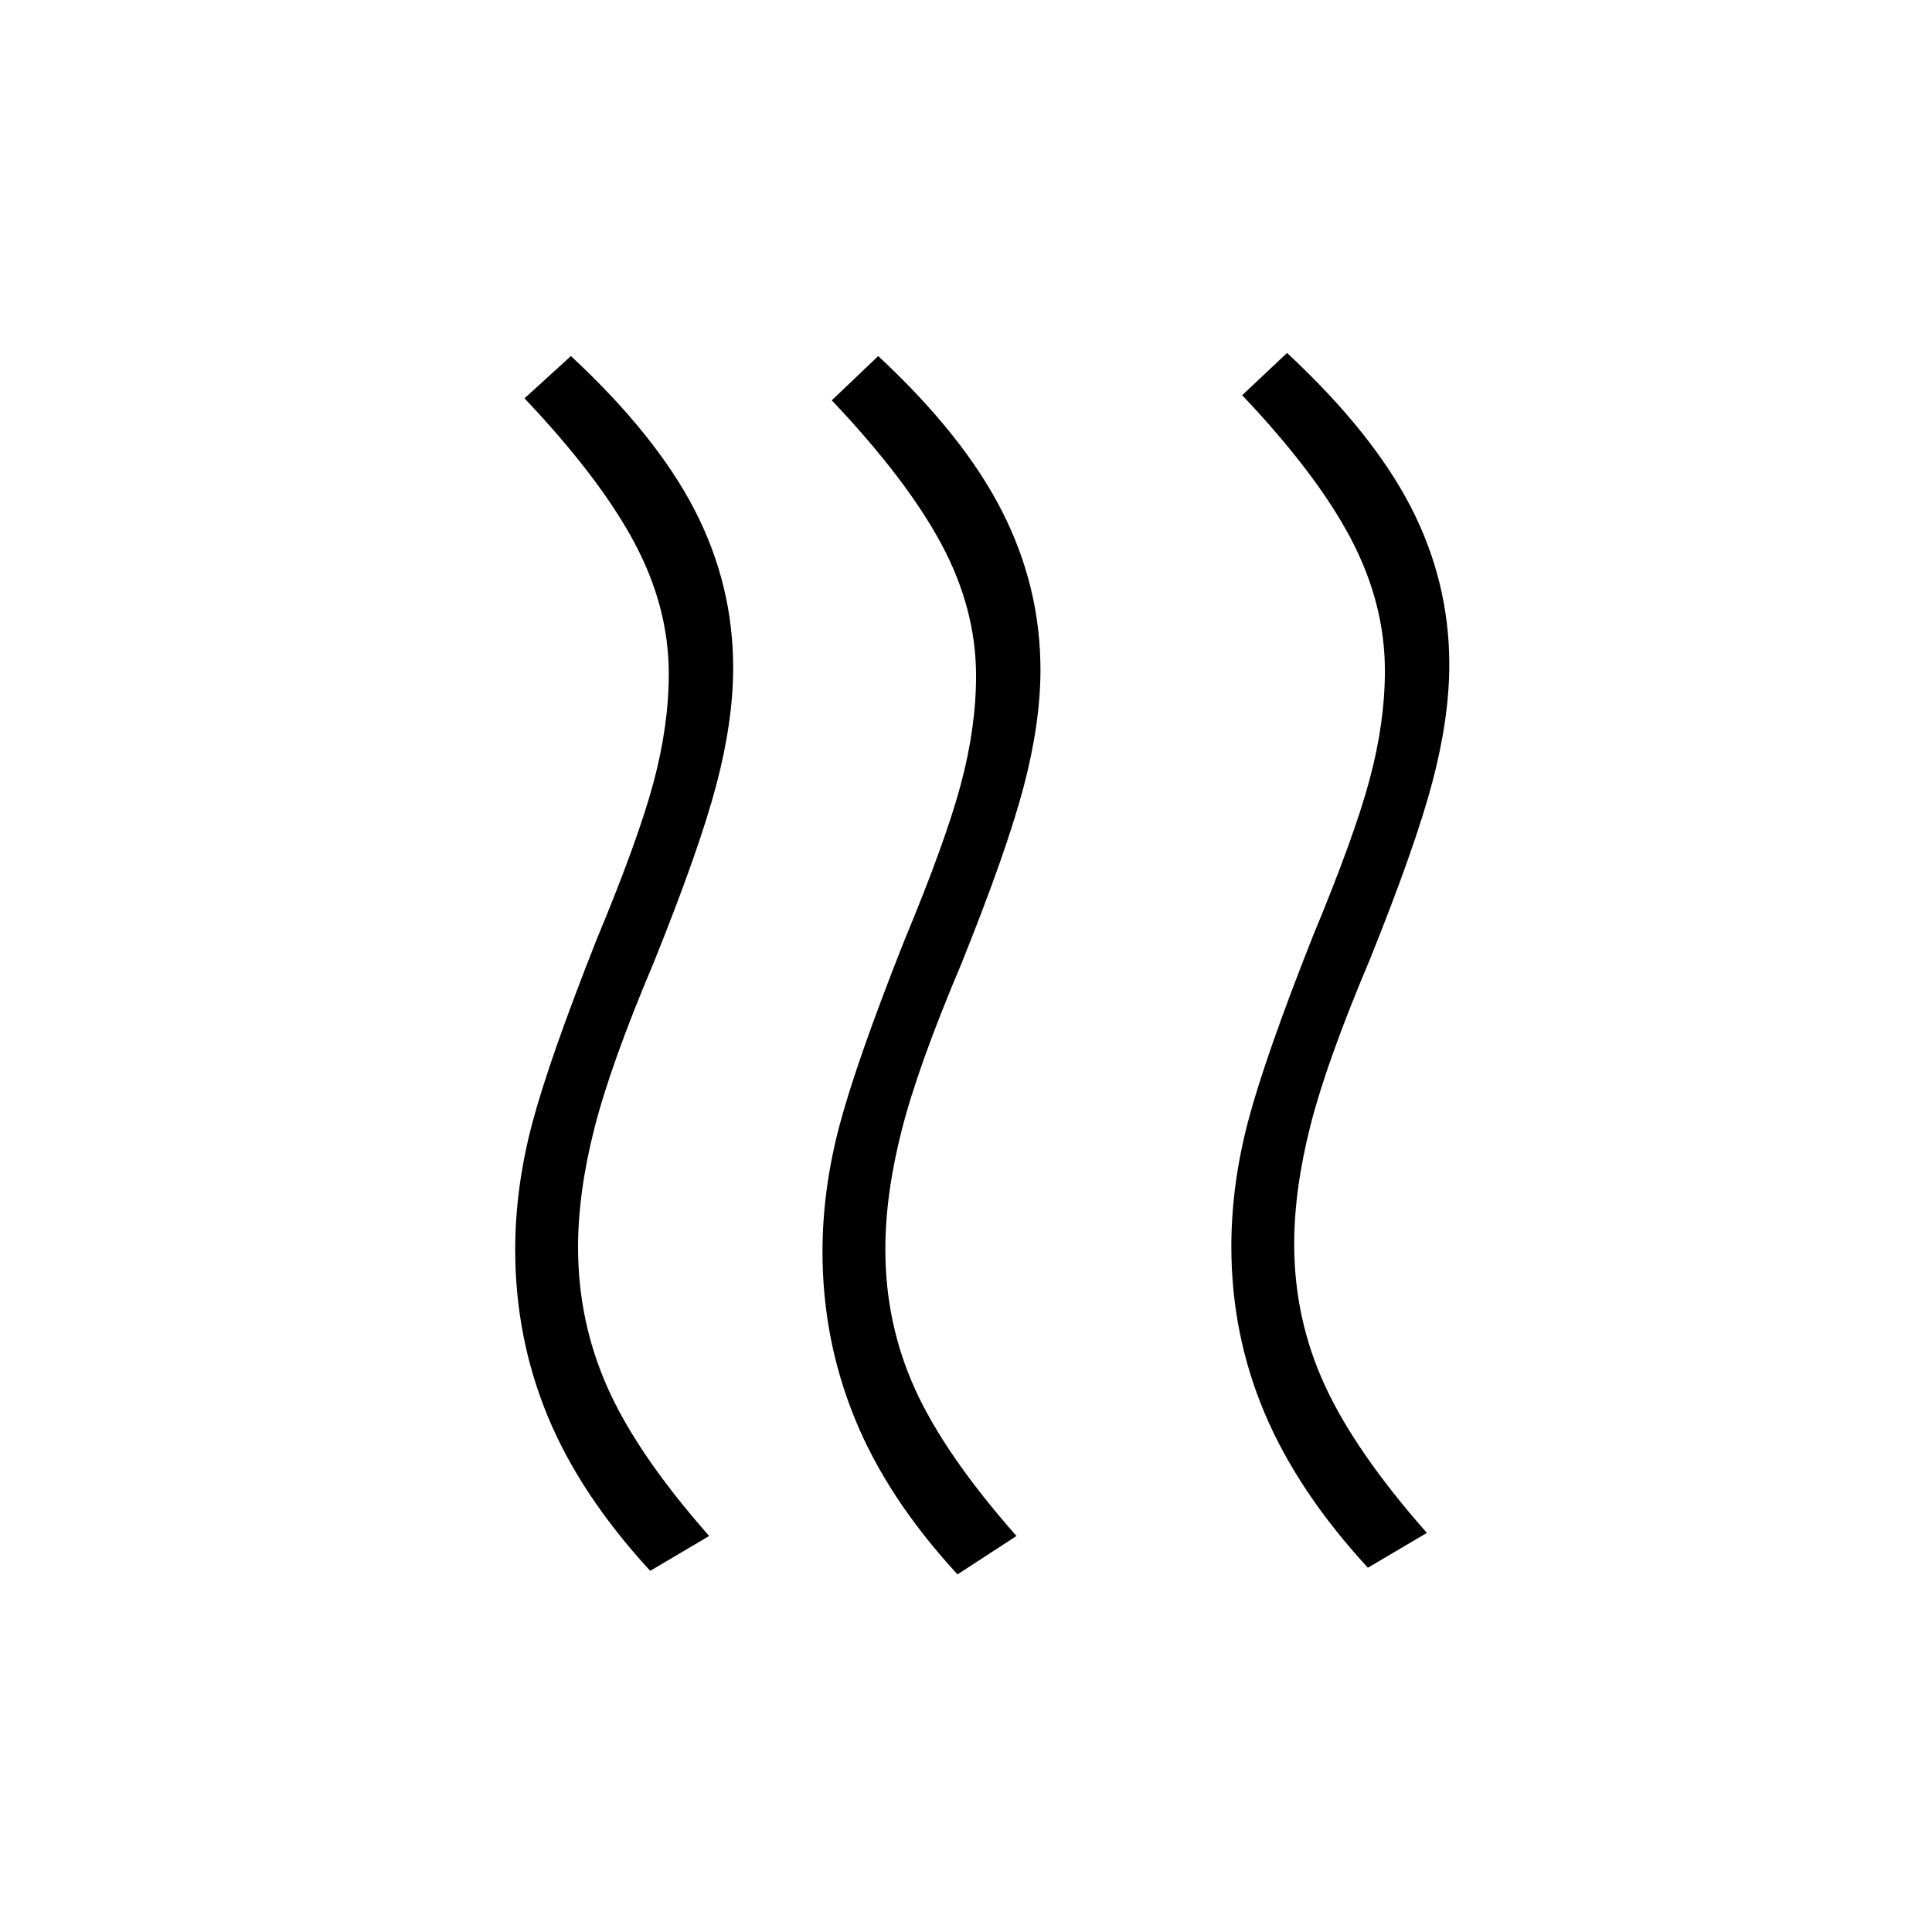 <svg xmlns="http://www.w3.org/2000/svg" height="20" viewBox="0 -960 960 960" width="20"><path d="M643.08-341.77q0 37 15.19 70.08 15.19 33.07 50.73 73.38L679.69-181q-34.84-37.85-51.34-76.92-16.5-39.08-16.5-82.62 0-30.92 8.46-62.81 8.46-31.88 32.15-91.73 20.46-49.15 28.08-77.54 7.61-28.38 7.61-54.15 0-33.23-16.8-65.35-16.81-32.11-54.12-71.5l22.31-21q42.38 39.47 61.5 76.54 19.11 37.08 19.11 78.31 0 26.39-8.34 58.15-8.35 31.77-31.04 88.16-21.46 50.69-29.58 82.58-8.11 31.88-8.11 59.11Zm-203.16 2.54q0 37 14.81 69.58 14.81 32.57 50.35 72.88l-29.31 19.08q-34.85-37.85-50.96-77.31-16.12-39.46-16.12-83 0-30.92 8.46-62.81 8.47-31.88 32.16-91.73 20.46-49.15 28.07-77.54 7.62-28.38 7.62-54.15 0-33.23-17.19-65.35-17.19-32.11-54.5-71.5l23.07-22q42.39 39.46 61.5 77.04Q517-668.46 517-627.23q0 26.38-8.35 58.15-8.34 31.77-31.03 88.16-21.47 50.69-29.58 82.57-8.12 31.89-8.12 59.12Zm-152.69-1q0 37 14.81 70.08 14.81 33.07 50.34 73.38l-29.3 17.31q-34.85-37.85-50.96-76.92Q256-295.46 256-339q0-30.92 8.46-62.81 8.46-31.88 32.16-91.73 20.46-49.15 28.07-77.54 7.62-28.38 7.62-54.15 0-33.23-17.19-65.35-17.2-32.11-54.5-71.5l23.07-21q42.39 39.46 61.5 76.54 19.12 37.08 19.12 78.31 0 26.38-8.35 58.15-8.34 31.77-31.04 88.16-21.46 50.69-29.57 82.57-8.12 31.89-8.12 59.12Z"/></svg>